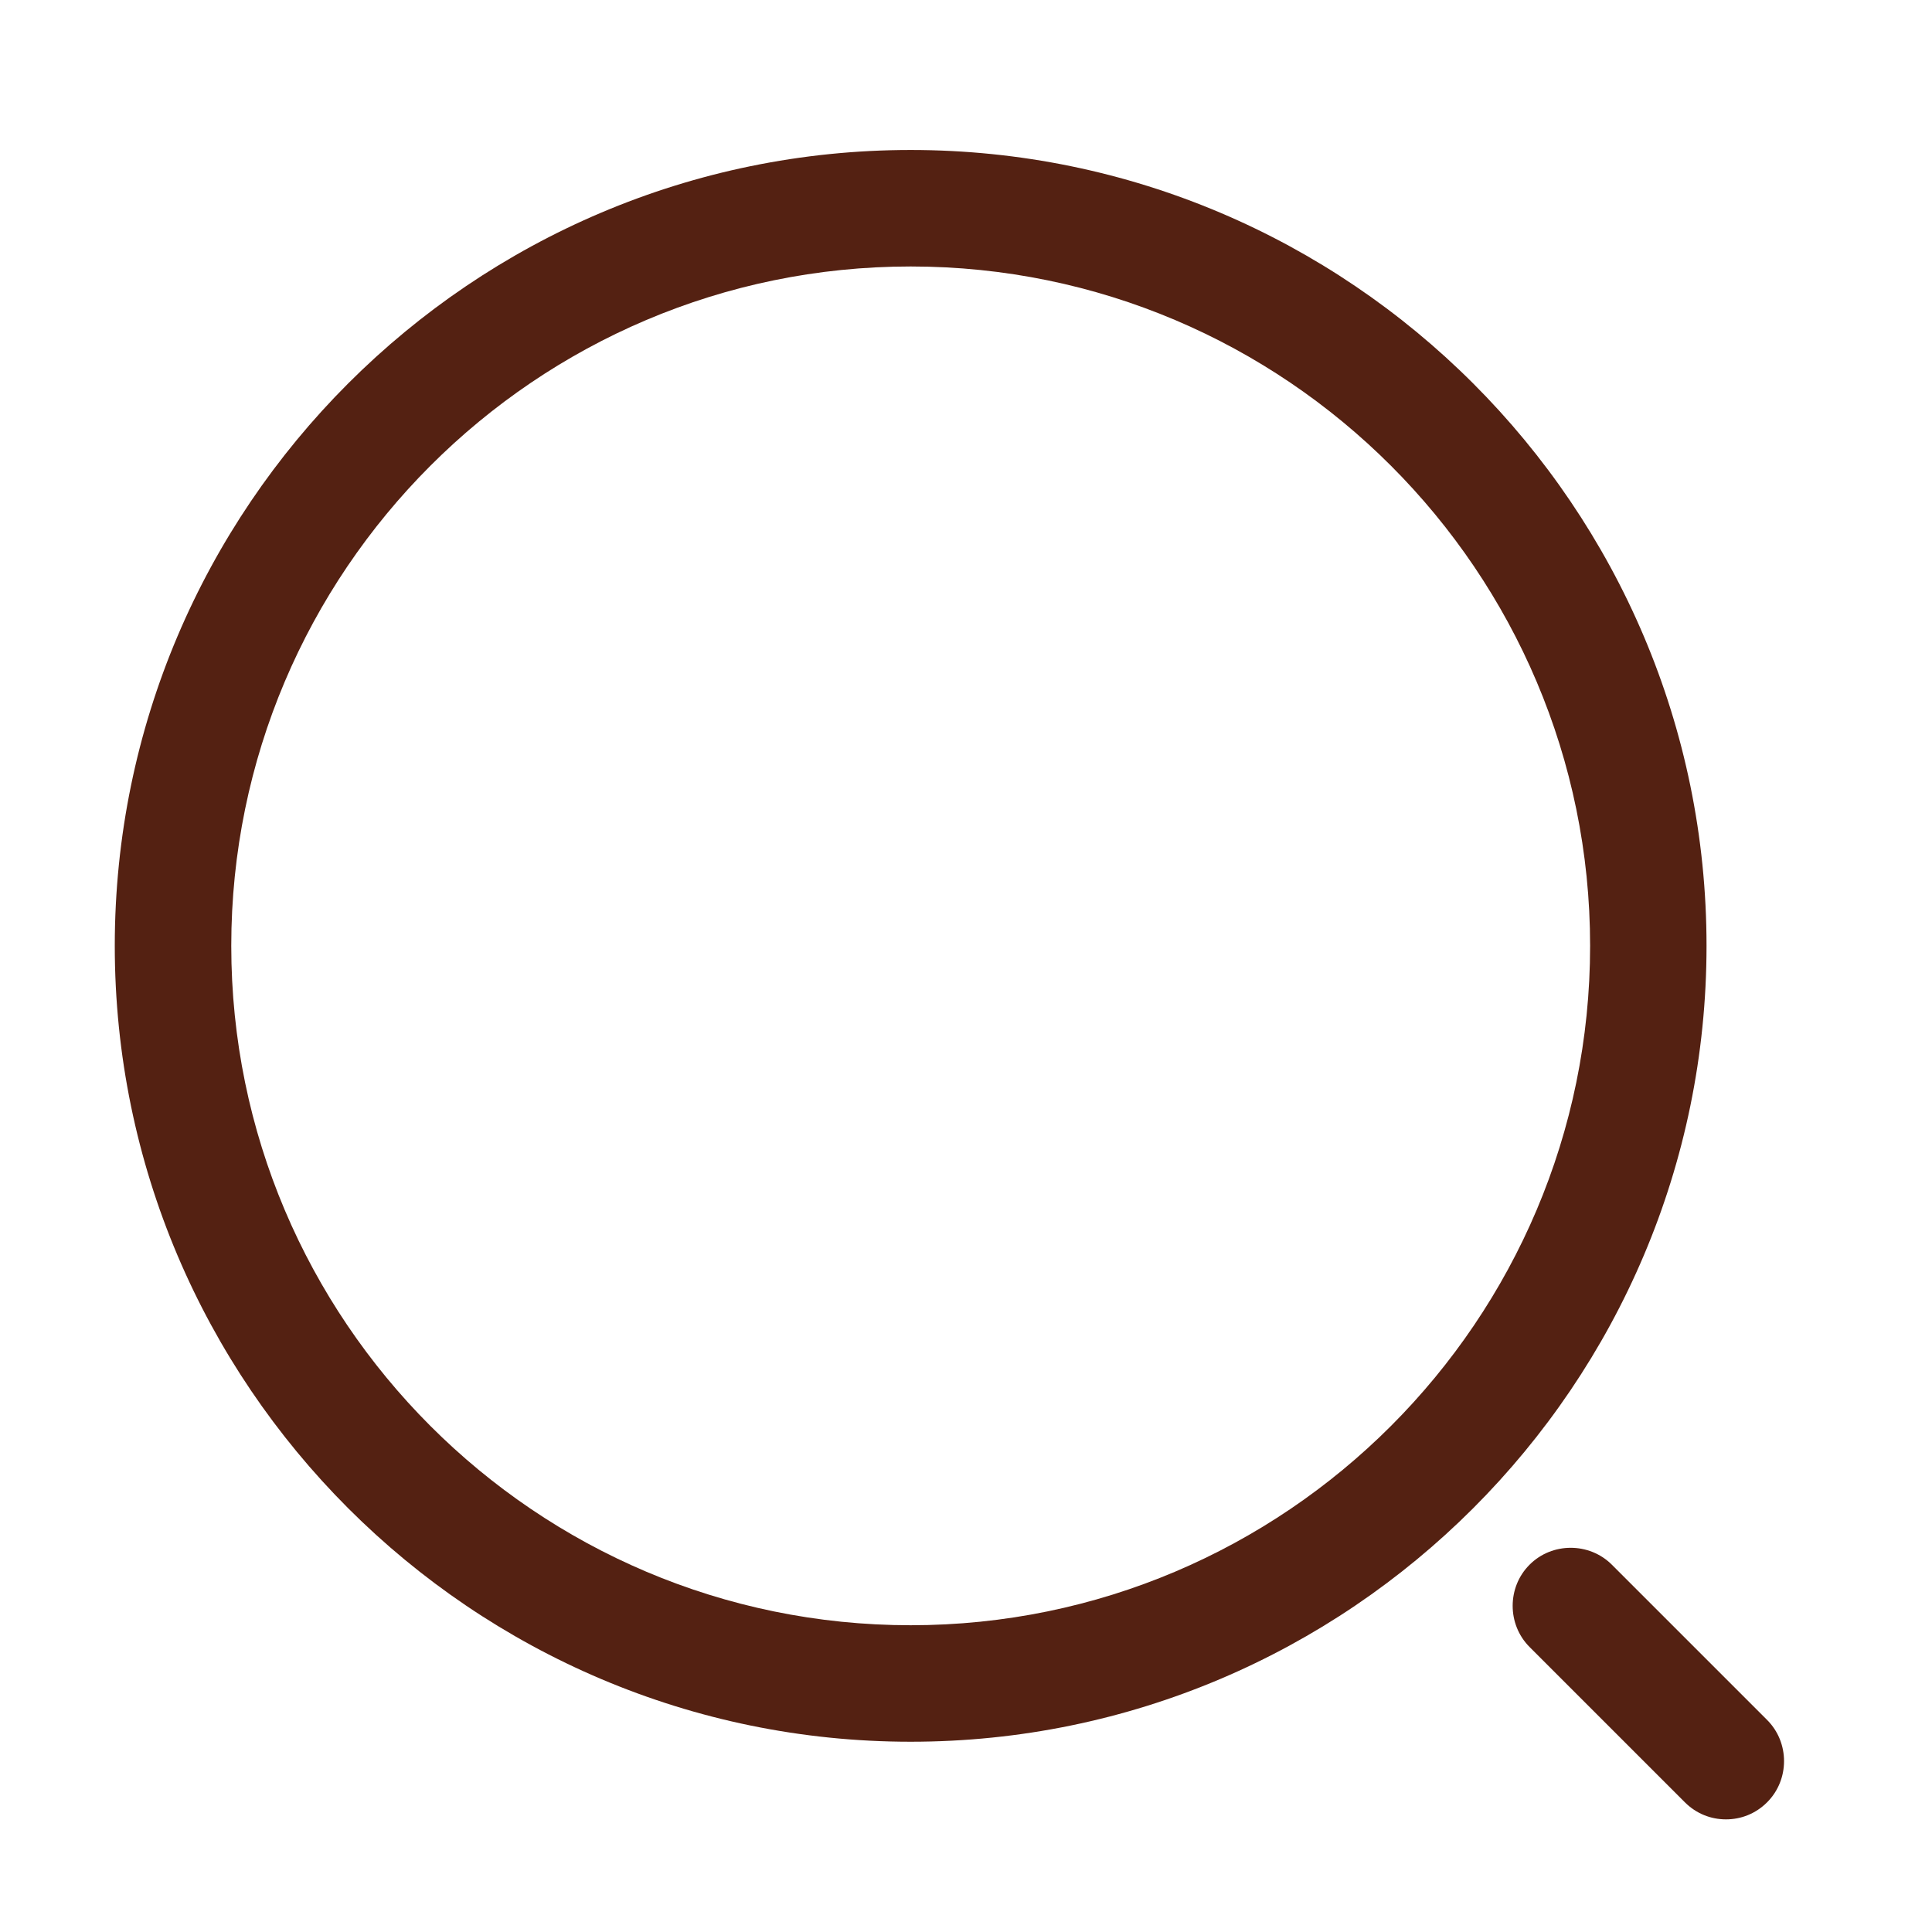 <svg width="27" height="27" viewBox="0 0 27 27" fill="none" xmlns="http://www.w3.org/2000/svg">
<path d="M12.727 24.341C6.596 24.341 1.604 19.349 1.604 13.218C1.604 7.087 6.596 2.096 12.727 2.096C18.858 2.096 23.849 7.087 23.849 13.218C23.849 19.349 18.858 24.341 12.727 24.341ZM12.727 3.724C7.486 3.724 3.232 7.988 3.232 13.218C3.232 18.449 7.486 22.713 12.727 22.713C17.968 22.713 22.222 18.449 22.222 13.218C22.222 7.988 17.968 3.724 12.727 3.724Z" fill="#542112"/>
<path d="M24.121 25.426C23.915 25.426 23.709 25.35 23.546 25.187L21.376 23.017C21.061 22.702 21.061 22.181 21.376 21.867C21.69 21.552 22.211 21.552 22.526 21.867L24.696 24.037C25.011 24.352 25.011 24.872 24.696 25.187C24.533 25.35 24.327 25.426 24.121 25.426Z" fill="#542112"/>
</svg>
